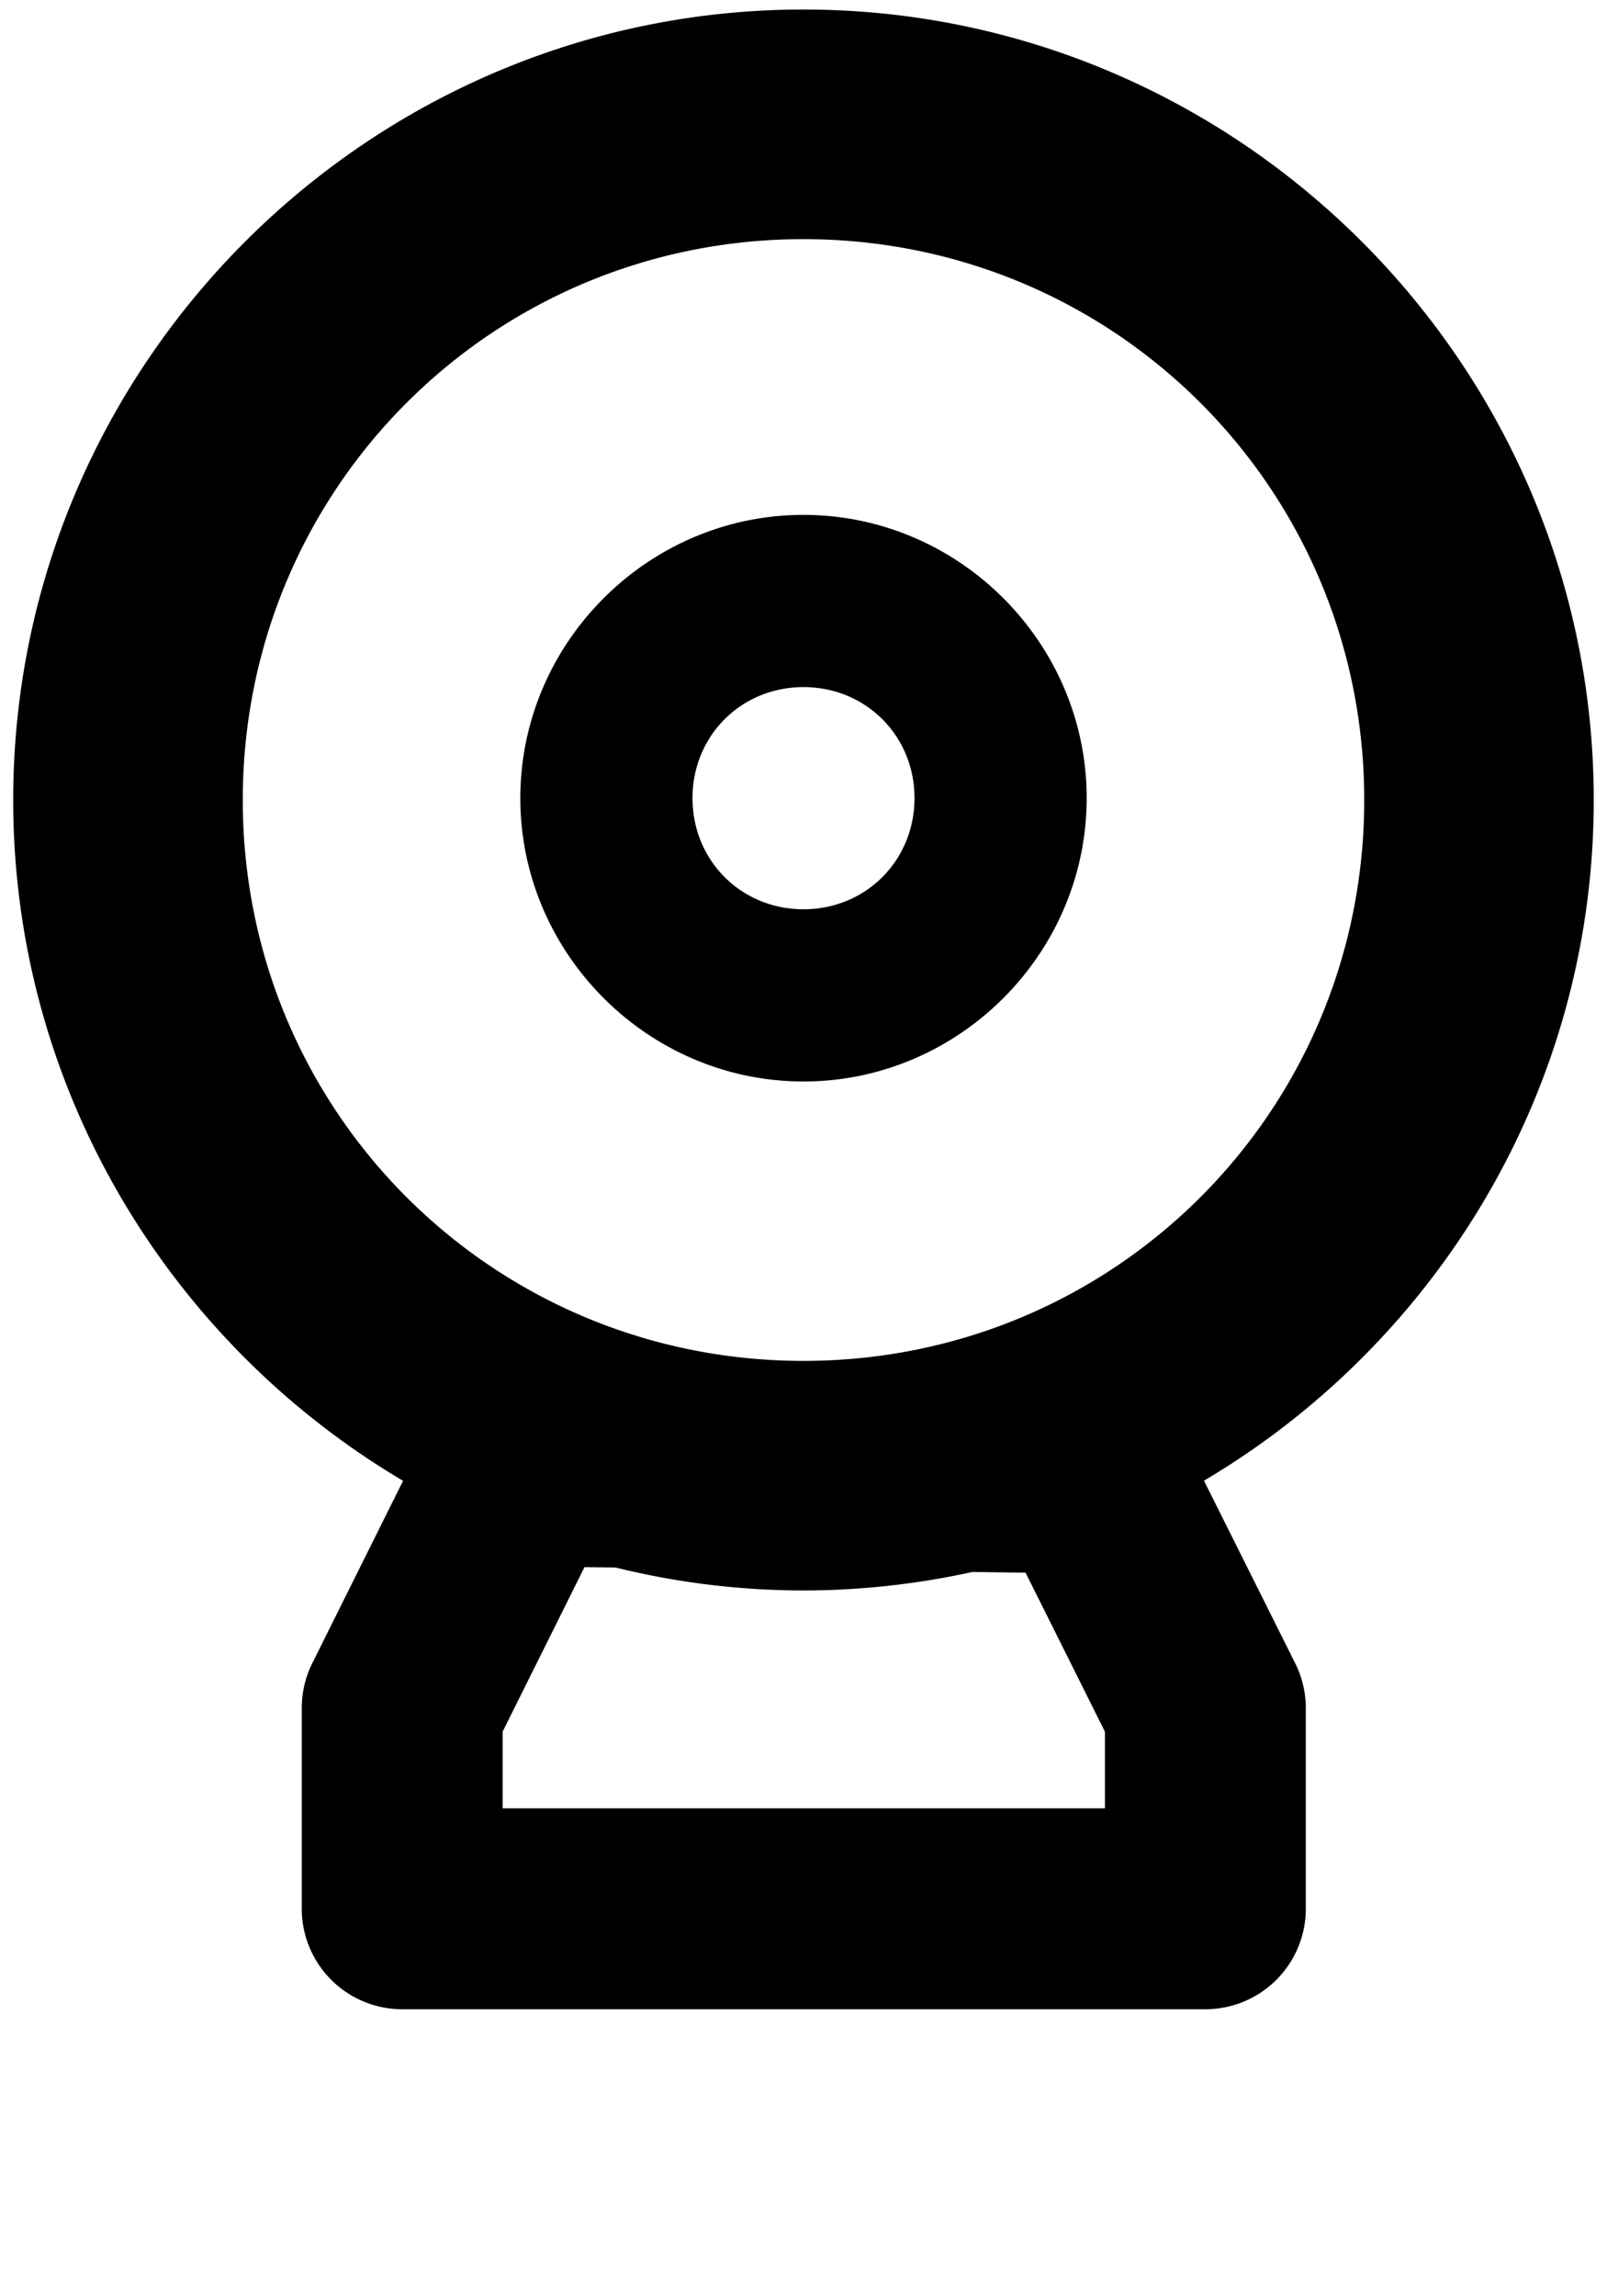 <?xml version="1.0" encoding="UTF-8" standalone="no"?>
<svg
   width="28"
   height="40"
   class="icon flat-line"
   data-name="Flat Line"
   version="1.1"
   id="svg3"
   sodipodi:docname="web_camera_1.svg"
   inkscape:version="1.3.2 (091e20e, 2023-11-25)"
   xmlns:inkscape="http://www.inkscape.org/namespaces/inkscape"
   xmlns:sodipodi="http://sodipodi.sourceforge.net/DTD/sodipodi-0.dtd"
   xmlns="http://www.w3.org/2000/svg"
   xmlns:svg="http://www.w3.org/2000/svg">
  <defs
     id="defs3" />
  <sodipodi:namedview
     id="namedview3"
     pagecolor="#ffffff"
     bordercolor="#000000"
     borderopacity="0.25"
     inkscape:showpageshadow="2"
     inkscape:pageopacity="0.0"
     inkscape:pagecheckerboard="0"
     inkscape:deskcolor="#d1d1d1"
     inkscape:current-layer="svg3" />
  <path
     id="path2"
     style="color:#000000;fill:#000000;stroke-linecap:round;stroke-linejoin:round;-inkscape-stroke:none"
     d="m 14,0.166 c -7.581,0 -13.77,6.189 -13.77,13.77 0,5.038 2.735,9.459 6.793,11.859 L 5.441,28.973 A 1.75,1.75 0 0 0 5.258,29.752 V 33.25 a 1.75,1.75 0 0 0 1.75,1.75 H 21.002 a 1.75,1.75 0 0 0 1.75,-1.75 v -3.498 a 1.75,1.75 0 0 0 -0.186,-0.781 l -1.588,-3.178 c 4.057,-2.401 6.791,-6.821 6.791,-11.857 0,-7.581 -6.189,-13.77 -13.77,-13.77 z m 0,4 c 5.419,0 9.77,4.35 9.77,9.77 0,5.419 -4.35,9.77 -9.77,9.77 -5.419,0 -9.77,-4.35 -9.77,-9.77 0,-5.419 4.35,-9.77 9.77,-9.77 z m 0,4.803 c -2.707,0 -4.934,2.226 -4.934,4.934 0,2.707 2.226,4.936 4.934,4.936 2.707,0 4.934,-2.228 4.934,-4.936 0,-2.707 -2.226,-4.934 -4.934,-4.934 z m 0,3 c 1.086,0 1.934,0.848 1.934,1.934 0,1.086 -0.848,1.936 -1.934,1.936 -1.086,0 -1.934,-0.849 -1.934,-1.936 0,-1.086 0.848,-1.934 1.934,-1.934 z m -3.816,15.33 0.539,0.006 c 1.051,0.259 2.148,0.4 3.277,0.4 1.01,0 1.994,-0.114 2.943,-0.322 l 0.926,0.012 1.383,2.77 V 31.5 H 8.758 v -1.336 z" />
</svg>
